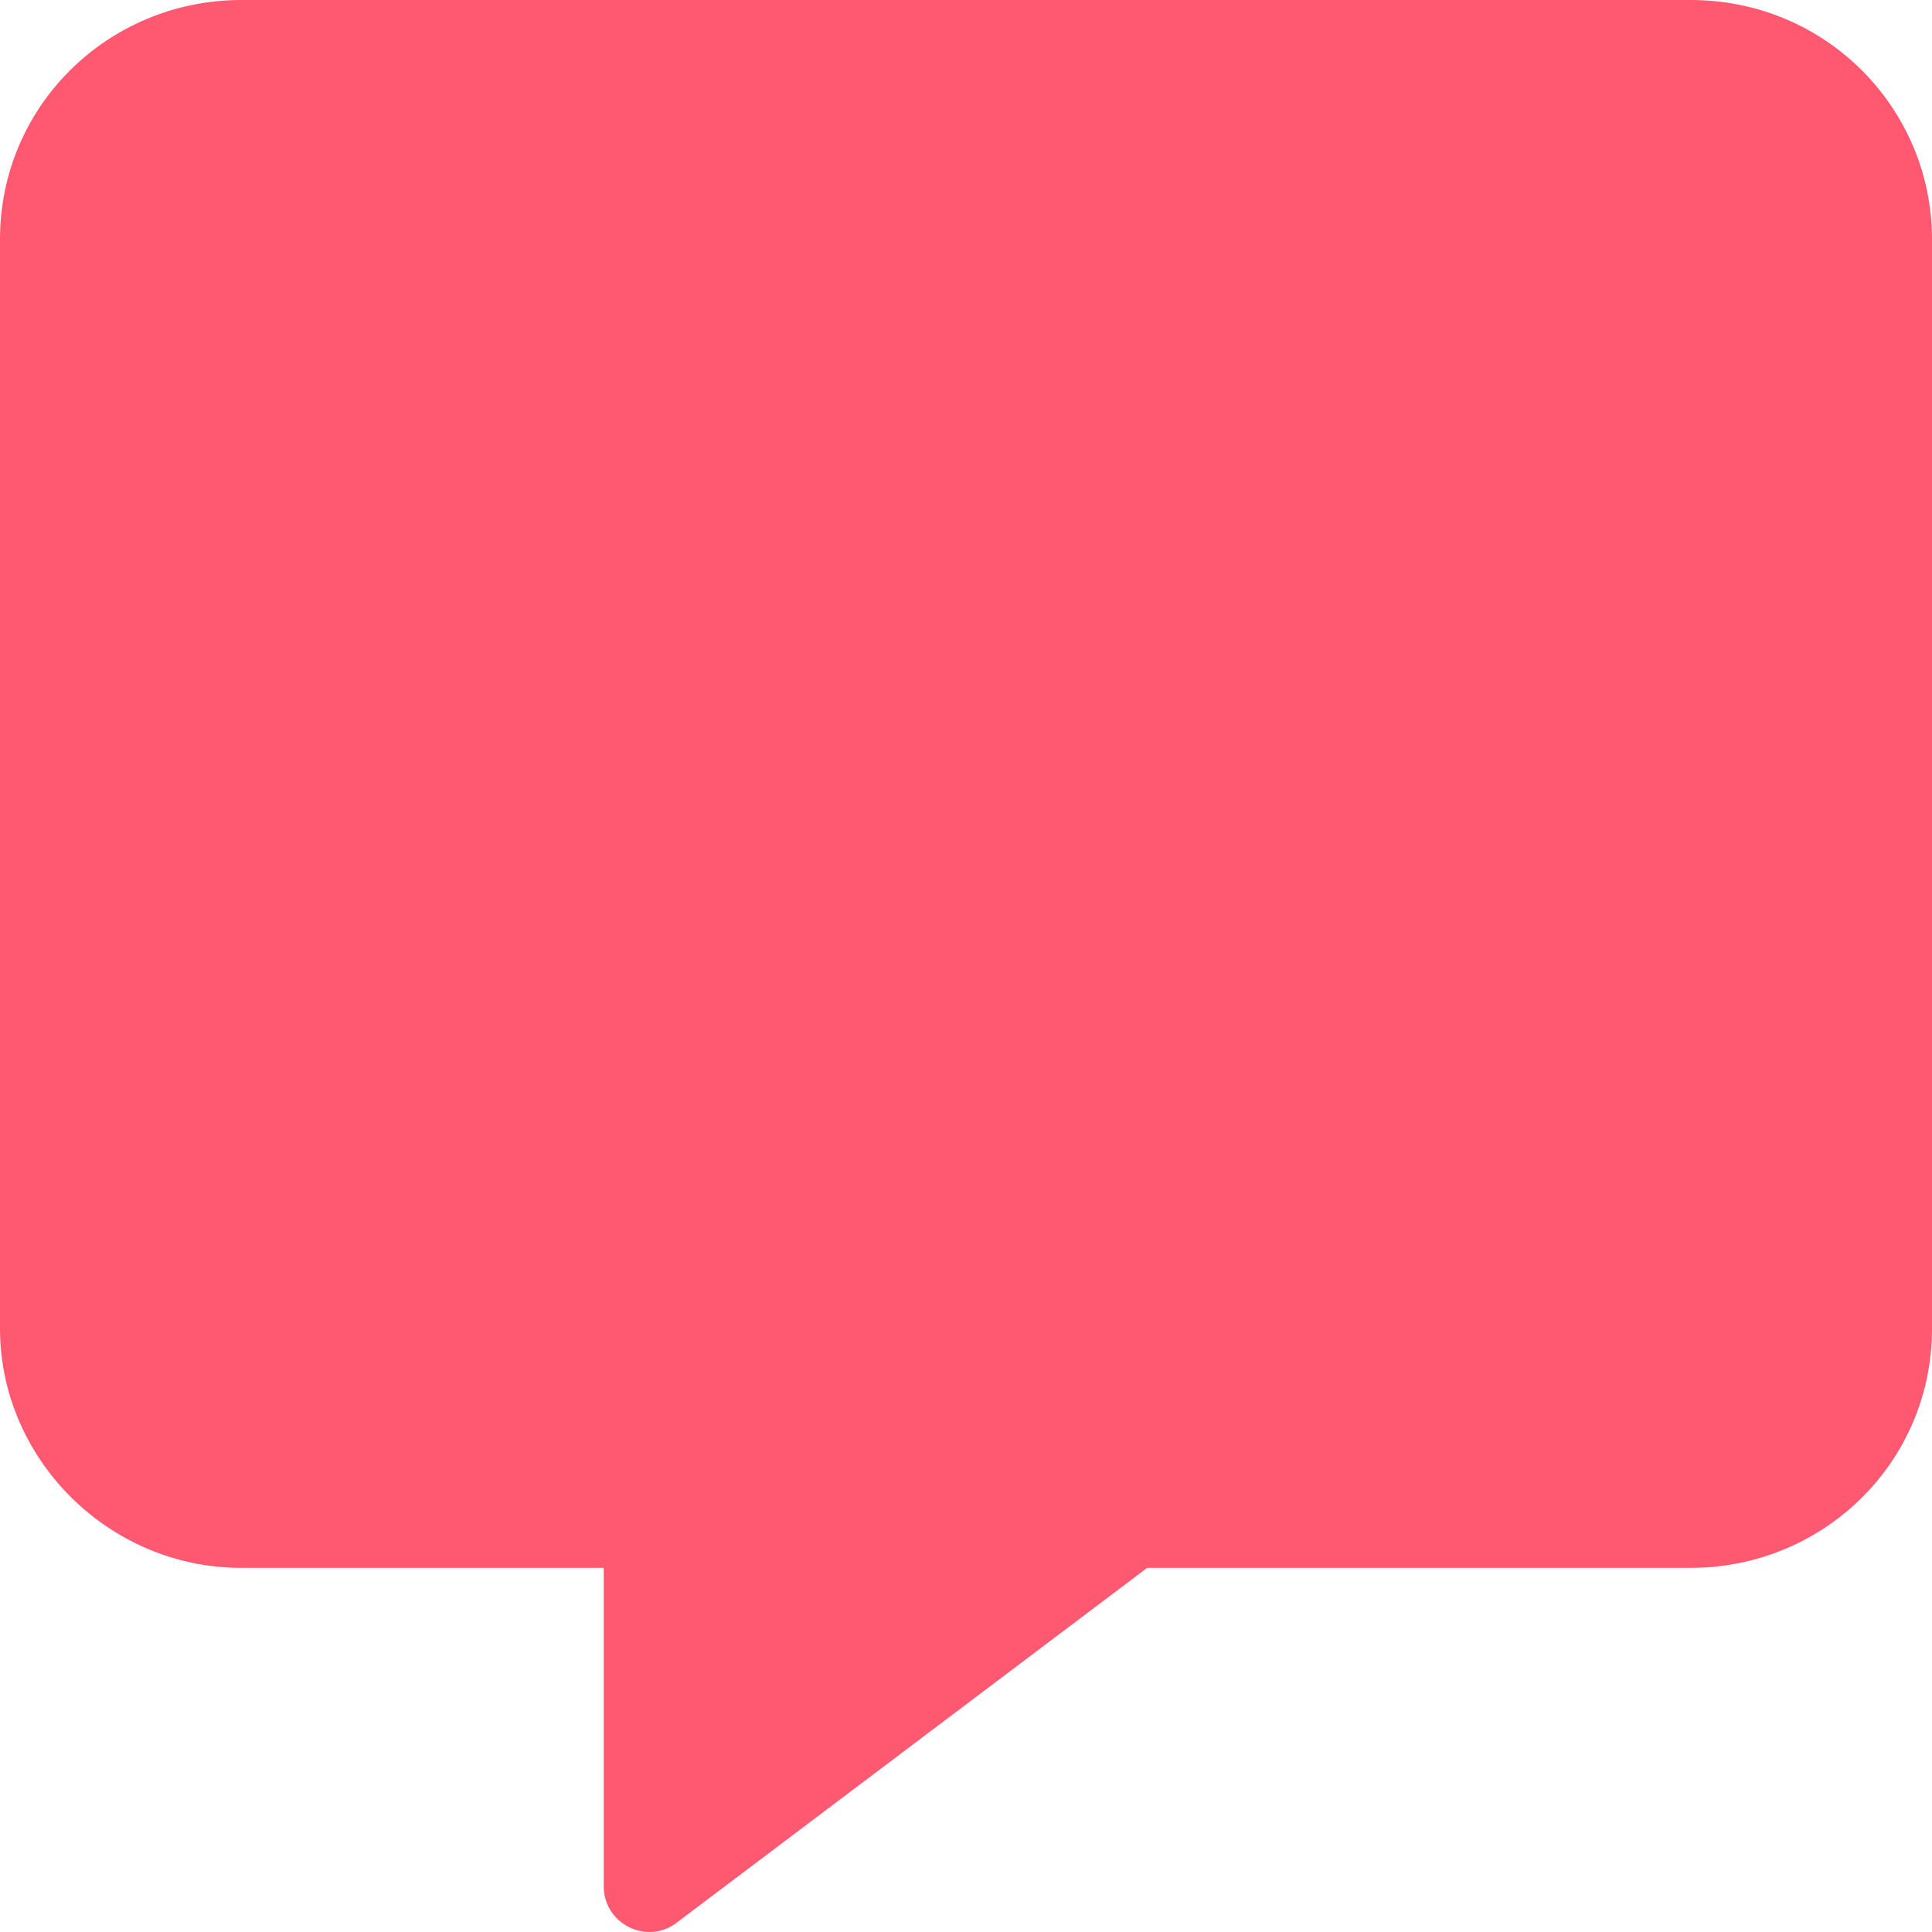 <svg width="32" height="32" viewBox="0 0 32 32" fill="none" xmlns="http://www.w3.org/2000/svg">
<path d="M32 3.965V22.004C32 24.219 30.203 25.969 28 25.969H19L11.195 31.855C10.702 32.217 10 31.859 10 31.246V25.969H4C1.797 25.969 0 24.163 0 22.004V3.965C0 1.75 1.797 0 4 0H27.999C30.256 0 32 1.806 32 3.965Z" fill="#FF5870"/>
</svg>

